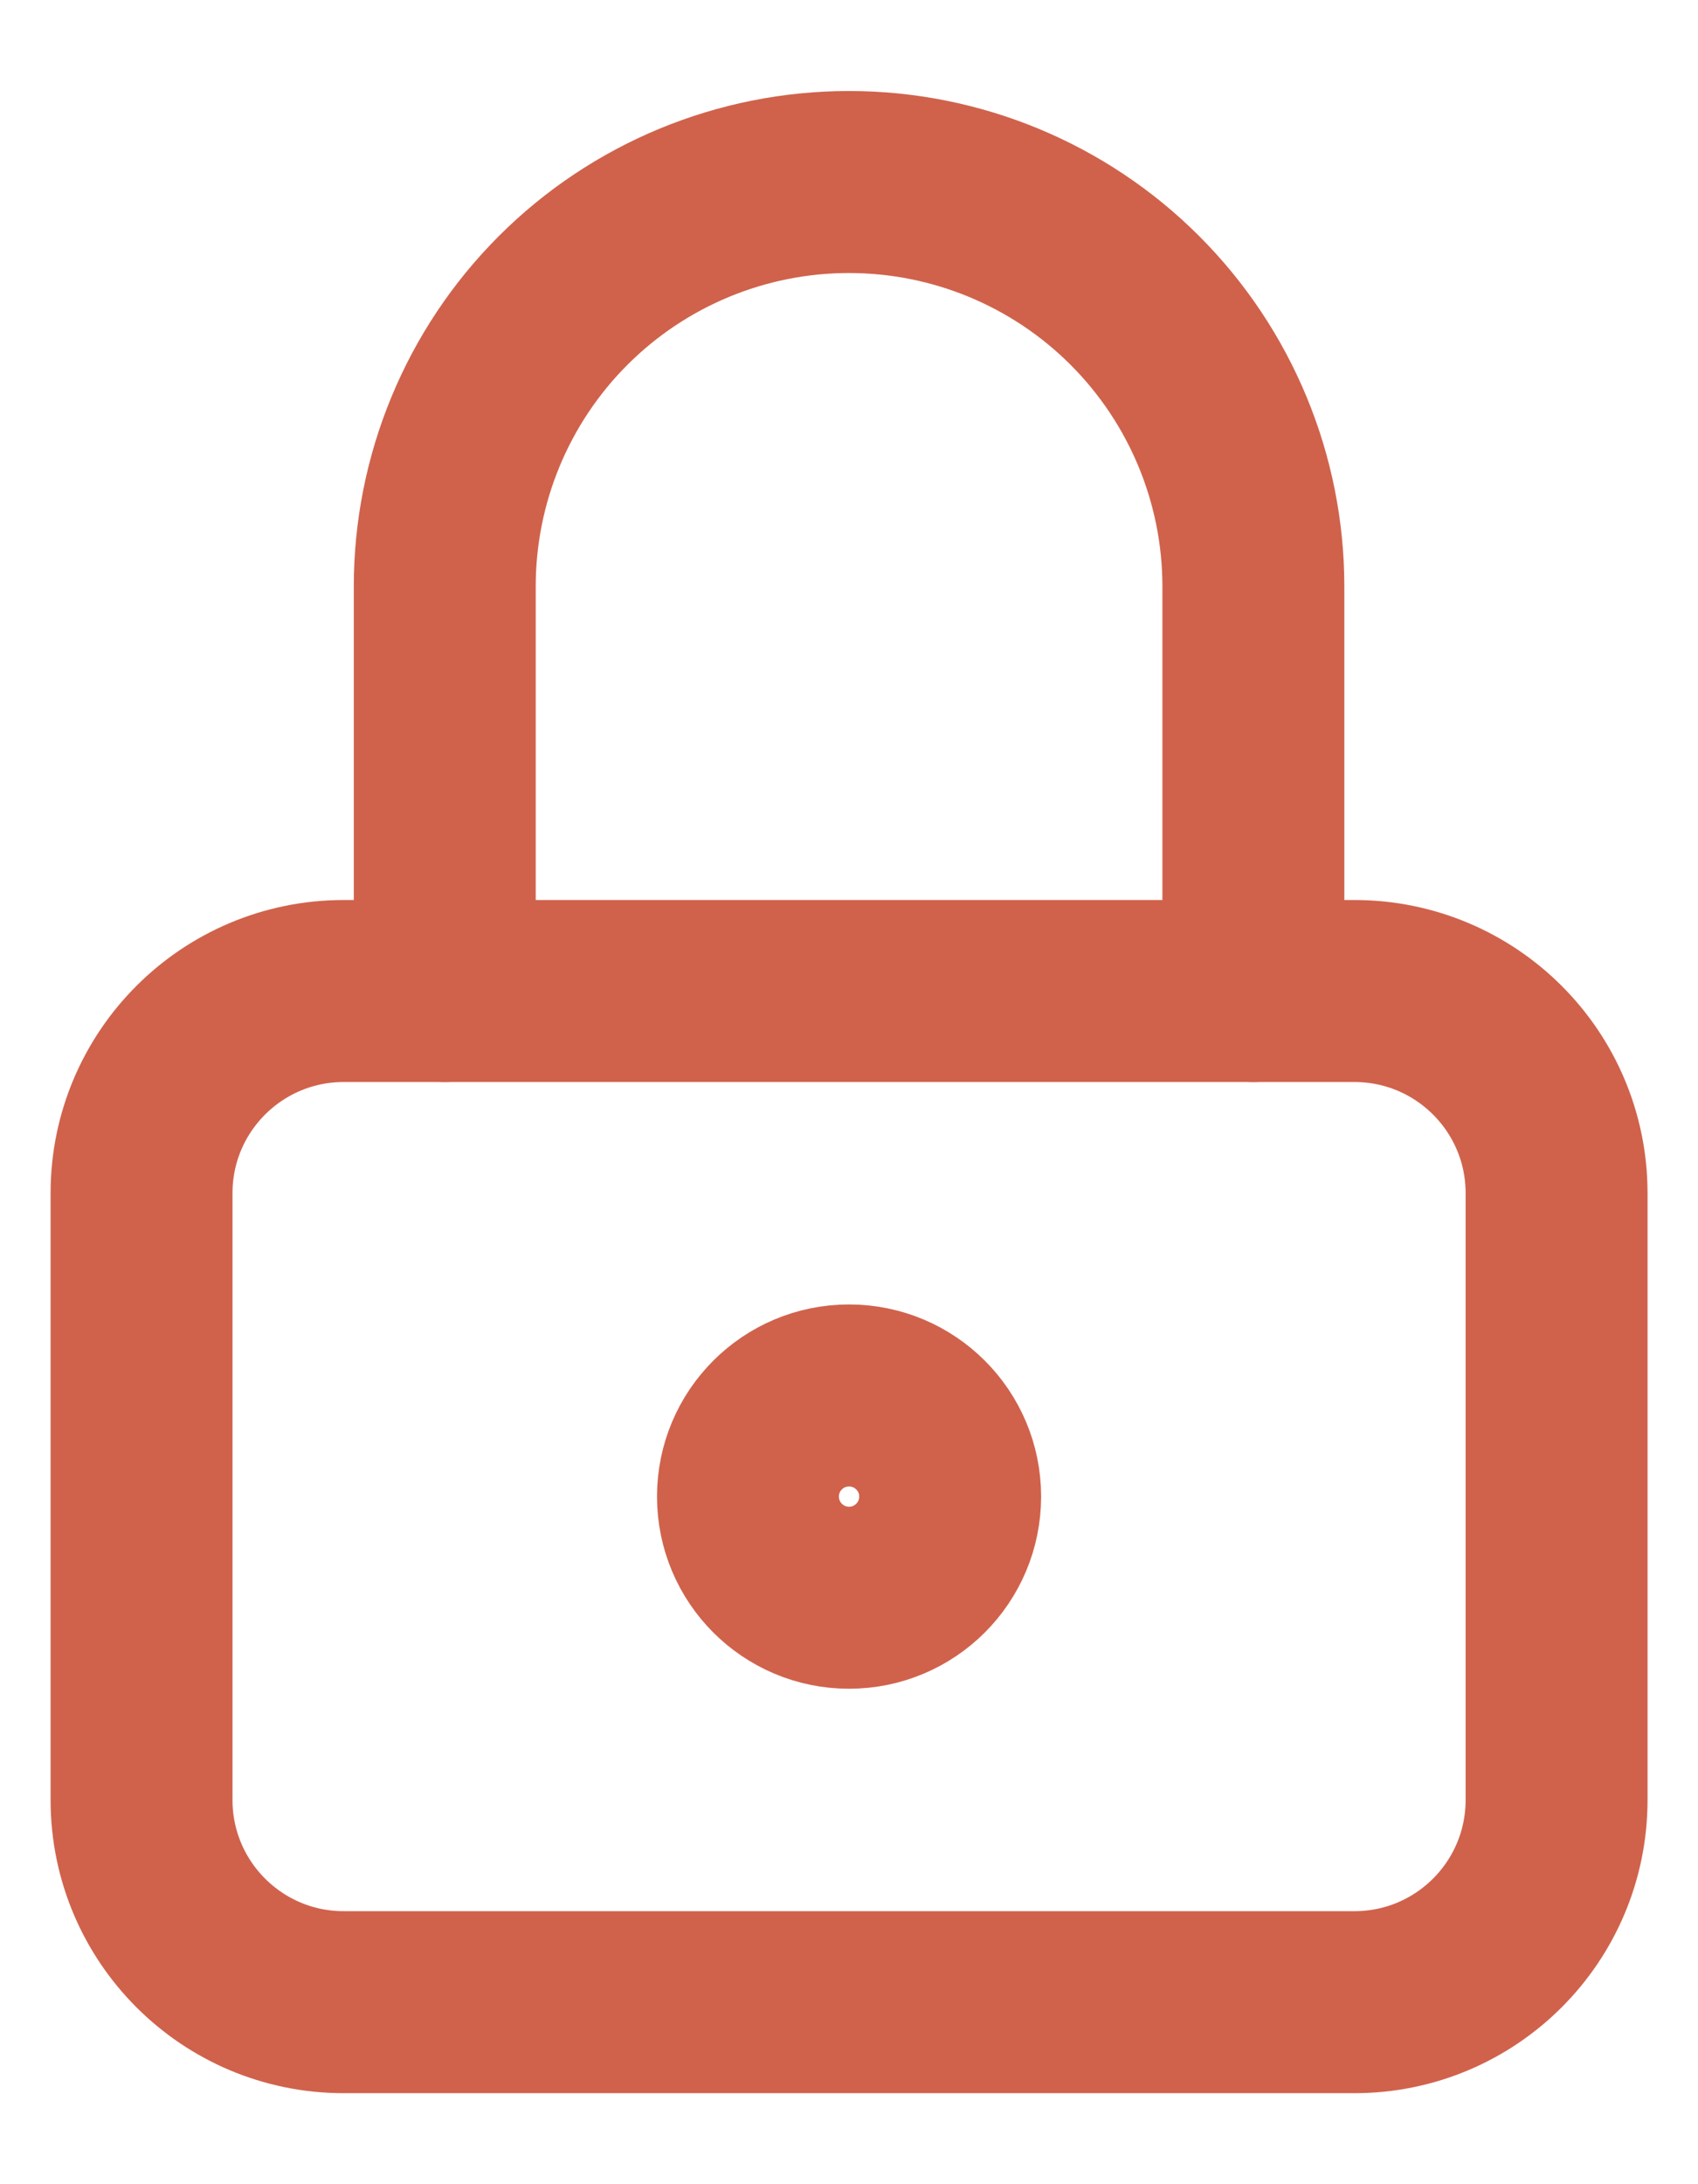 <svg xmlns="http://www.w3.org/2000/svg" width="14" height="18" viewBox="0 0 14 18" fill="none">
  <path d="M11.167 8.167H2.834C1.913 8.167 1.167 8.913 1.167 9.833V14.833C1.167 15.754 1.913 16.5 2.834 16.5H11.167C12.088 16.5 12.834 15.754 12.834 14.833V9.833C12.834 8.913 12.088 8.167 11.167 8.167Z" stroke="#D0624C" stroke-width="1.5" stroke-linecap="round" stroke-linejoin="round"/>
  <path d="M7 13.167C7.461 13.167 7.834 12.794 7.834 12.333C7.834 11.873 7.461 11.5 7 11.5C6.54 11.5 6.167 11.873 6.167 12.333C6.167 12.794 6.54 13.167 7 13.167Z" stroke="#D0624C" stroke-width="1.5" stroke-linecap="round" stroke-linejoin="round"/>
  <path d="M3.667 8.167V4.833C3.667 3.949 4.018 3.101 4.643 2.476C5.268 1.851 6.116 1.5 7 1.5C7.884 1.5 8.732 1.851 9.357 2.476C9.982 3.101 10.334 3.949 10.334 4.833V8.167" stroke="#D0624C" stroke-width="1.5" stroke-linecap="round" stroke-linejoin="round"/>
</svg>